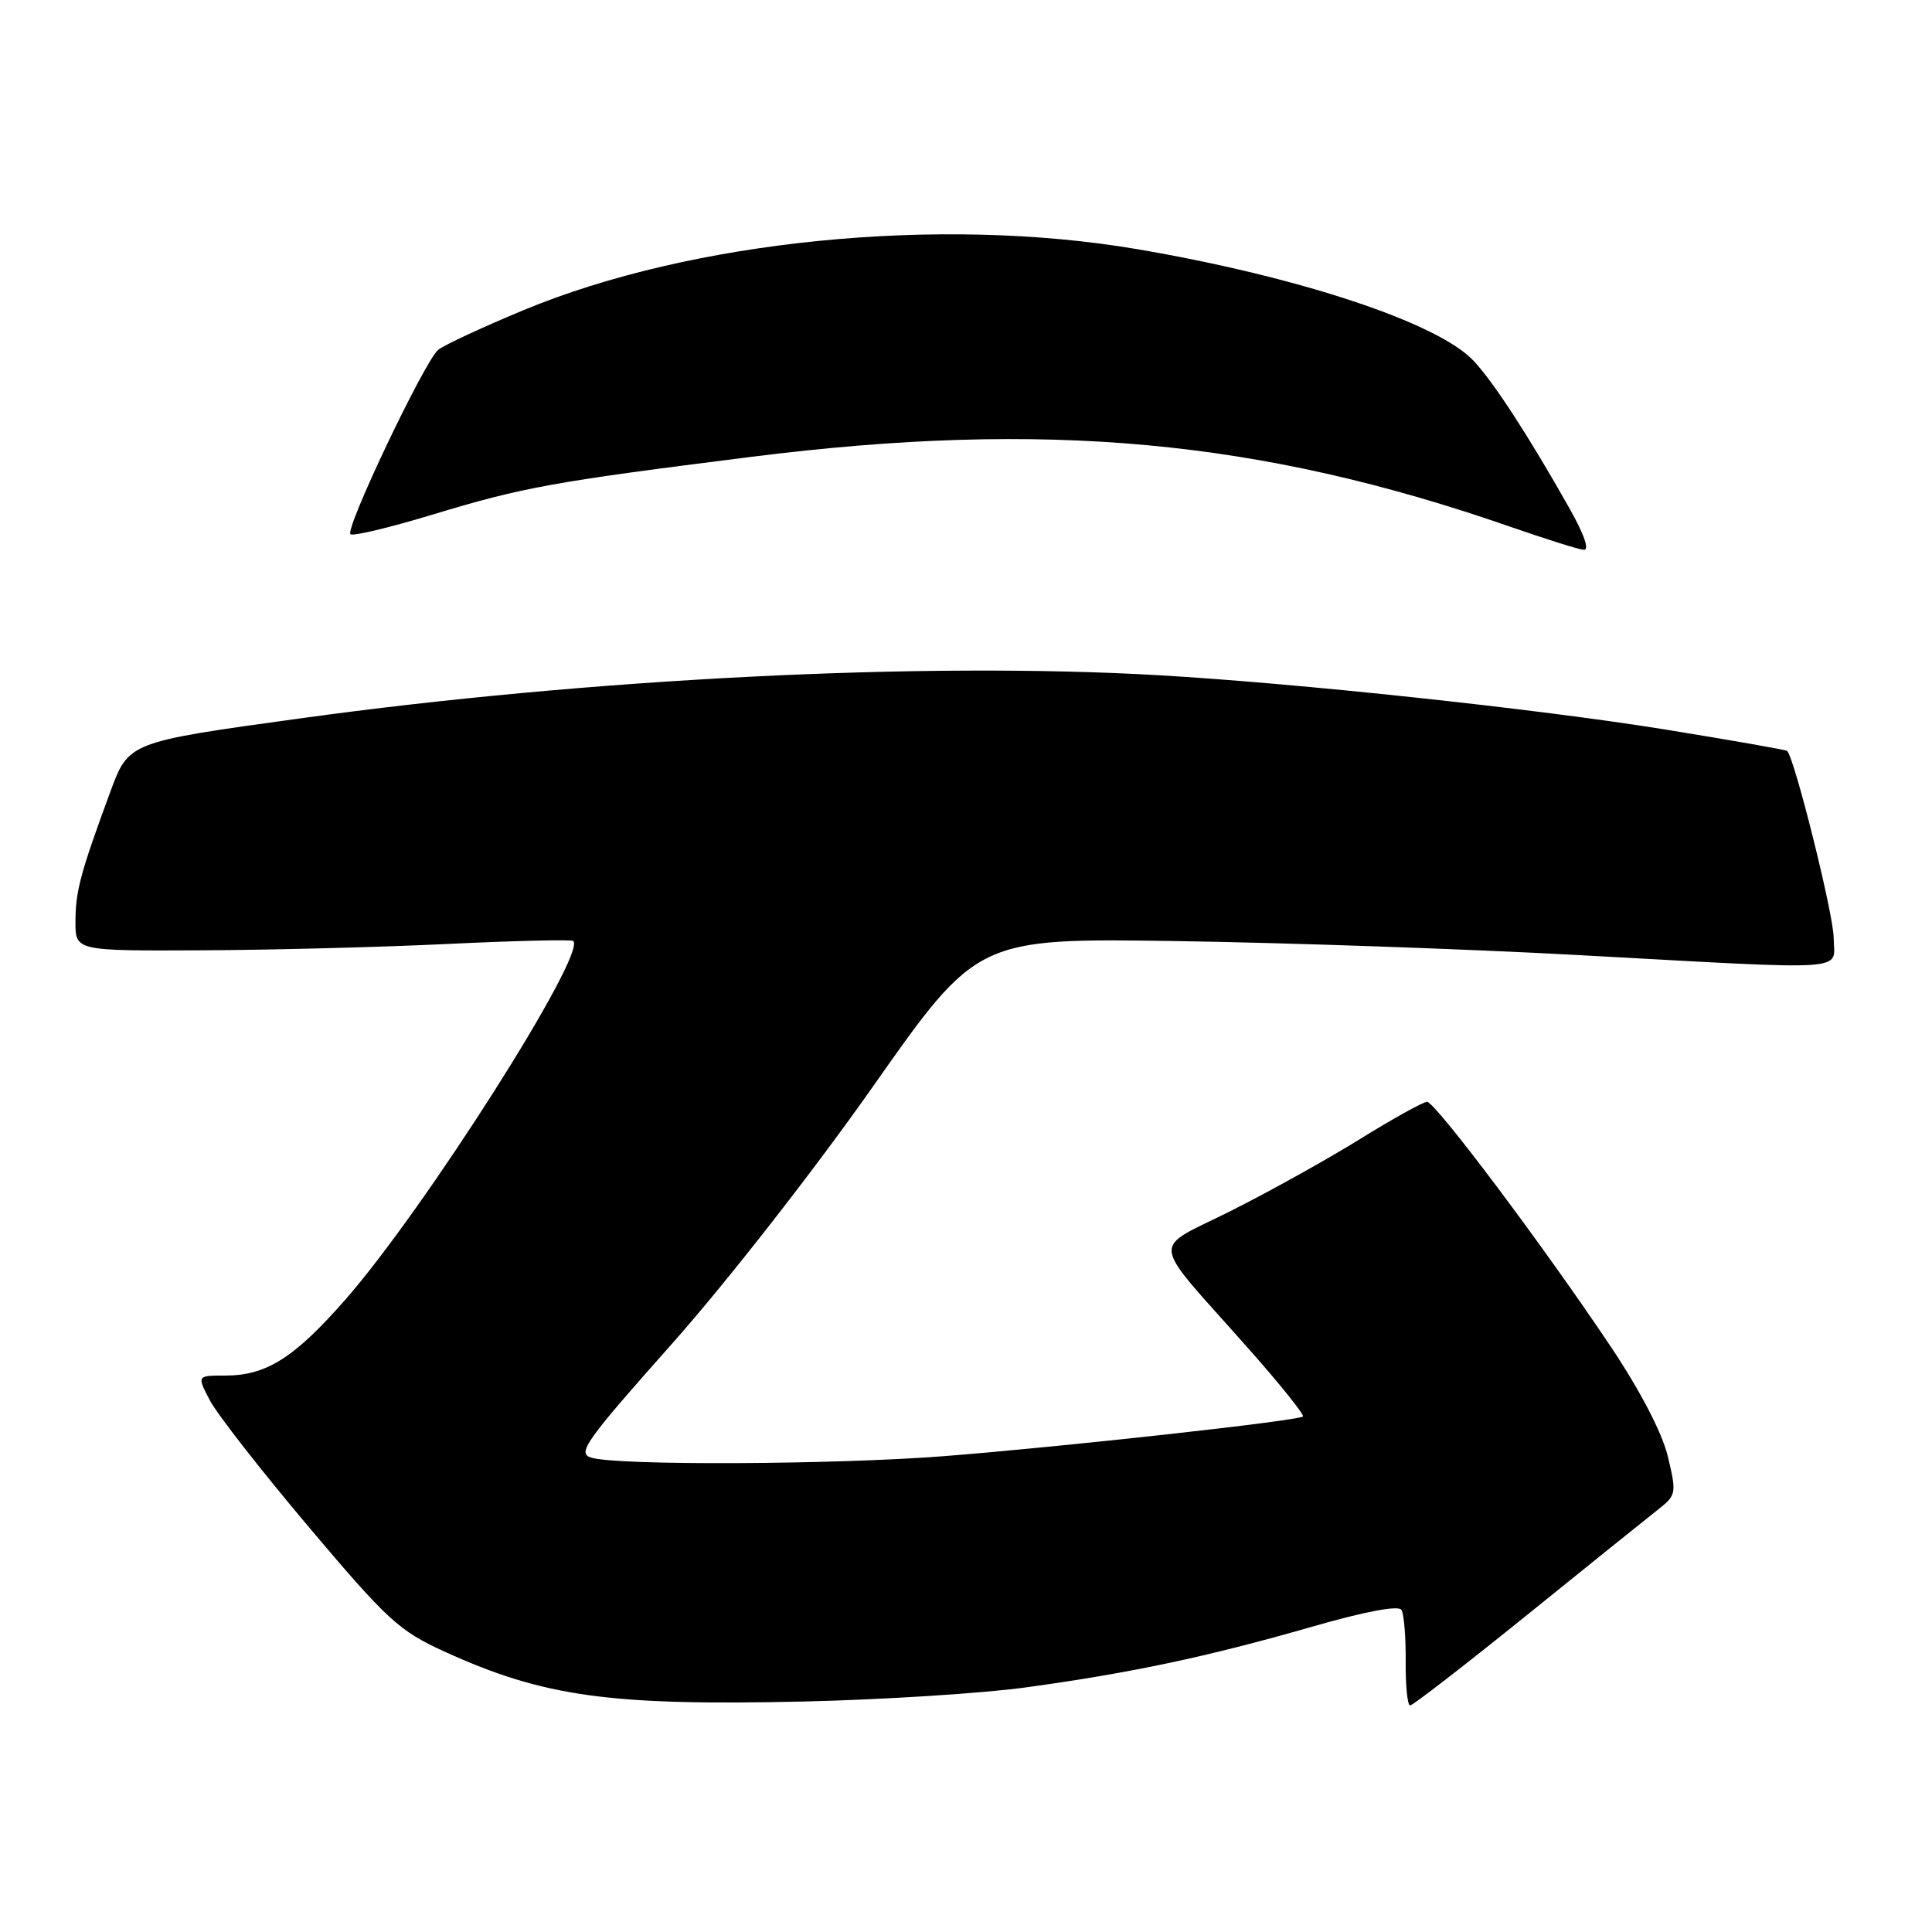 <?xml version="1.0" encoding="UTF-8" standalone="no"?>
<!DOCTYPE svg PUBLIC "-//W3C//DTD SVG 1.1//EN" "http://www.w3.org/Graphics/SVG/1.1/DTD/svg11.dtd" >
<svg xmlns="http://www.w3.org/2000/svg" xmlns:xlink="http://www.w3.org/1999/xlink" version="1.1" viewBox="0 0 256 256">
 <g >
 <path fill="currentColor"
d=" M 136.00 223.58 C 149.85 221.68 159.95 219.54 173.74 215.58 C 180.84 213.53 185.31 212.69 185.70 213.32 C 186.04 213.87 186.29 216.95 186.26 220.16 C 186.23 223.37 186.50 225.99 186.85 225.98 C 187.21 225.98 194.22 220.55 202.43 213.92 C 210.63 207.29 218.44 201.01 219.78 199.96 C 222.11 198.12 222.16 197.84 221.00 192.99 C 220.25 189.88 217.36 184.31 213.49 178.52 C 204.54 165.13 190.18 146.00 189.09 146.00 C 188.58 146.00 184.60 148.21 180.26 150.90 C 175.91 153.60 168.20 157.89 163.12 160.44 C 152.41 165.82 152.16 163.72 165.27 178.52 C 169.55 183.34 172.86 187.47 172.65 187.69 C 172.07 188.26 140.87 191.71 125.05 192.95 C 110.54 194.08 81.85 194.21 78.35 193.15 C 76.43 192.57 77.53 191.01 89.03 178.07 C 96.26 169.93 107.87 155.07 115.67 143.97 C 129.50 124.30 129.50 124.30 156.00 124.70 C 170.57 124.92 194.47 125.75 209.10 126.55 C 246.07 128.57 243.01 128.77 242.97 124.25 C 242.95 121.13 237.77 100.37 236.80 99.50 C 236.64 99.35 229.30 98.07 220.50 96.64 C 203.67 93.93 172.05 90.54 153.51 89.47 C 122.41 87.67 78.11 89.90 39.78 95.19 C 17.05 98.32 17.05 98.32 14.62 104.91 C 10.64 115.71 10.00 118.11 10.00 122.15 C 10.00 126.00 10.00 126.00 26.75 125.92 C 35.96 125.88 50.70 125.50 59.50 125.07 C 68.30 124.65 75.70 124.48 75.95 124.68 C 77.84 126.29 56.21 160.33 45.68 172.30 C 38.95 179.96 35.27 182.27 29.83 182.27 C 26.09 182.27 26.09 182.27 27.80 185.54 C 28.73 187.34 34.64 194.90 40.91 202.33 C 51.34 214.69 52.89 216.11 58.91 218.85 C 72.03 224.83 80.76 226.04 106.50 225.46 C 116.95 225.22 130.22 224.38 136.00 223.58 Z  M 207.90 67.25 C 202.49 57.67 197.92 50.65 195.26 47.81 C 190.54 42.77 172.11 36.66 150.65 33.01 C 124.51 28.57 91.67 31.83 69.39 41.09 C 63.95 43.35 58.86 45.71 58.07 46.35 C 56.29 47.79 45.70 70.04 46.44 70.78 C 46.74 71.08 51.60 69.92 57.24 68.21 C 69.36 64.54 73.13 63.86 99.59 60.53 C 138.54 55.63 166.86 58.24 200.07 69.78 C 204.71 71.39 209.10 72.78 209.82 72.85 C 210.66 72.95 209.95 70.87 207.90 67.25 Z "/>
</g>
</svg>